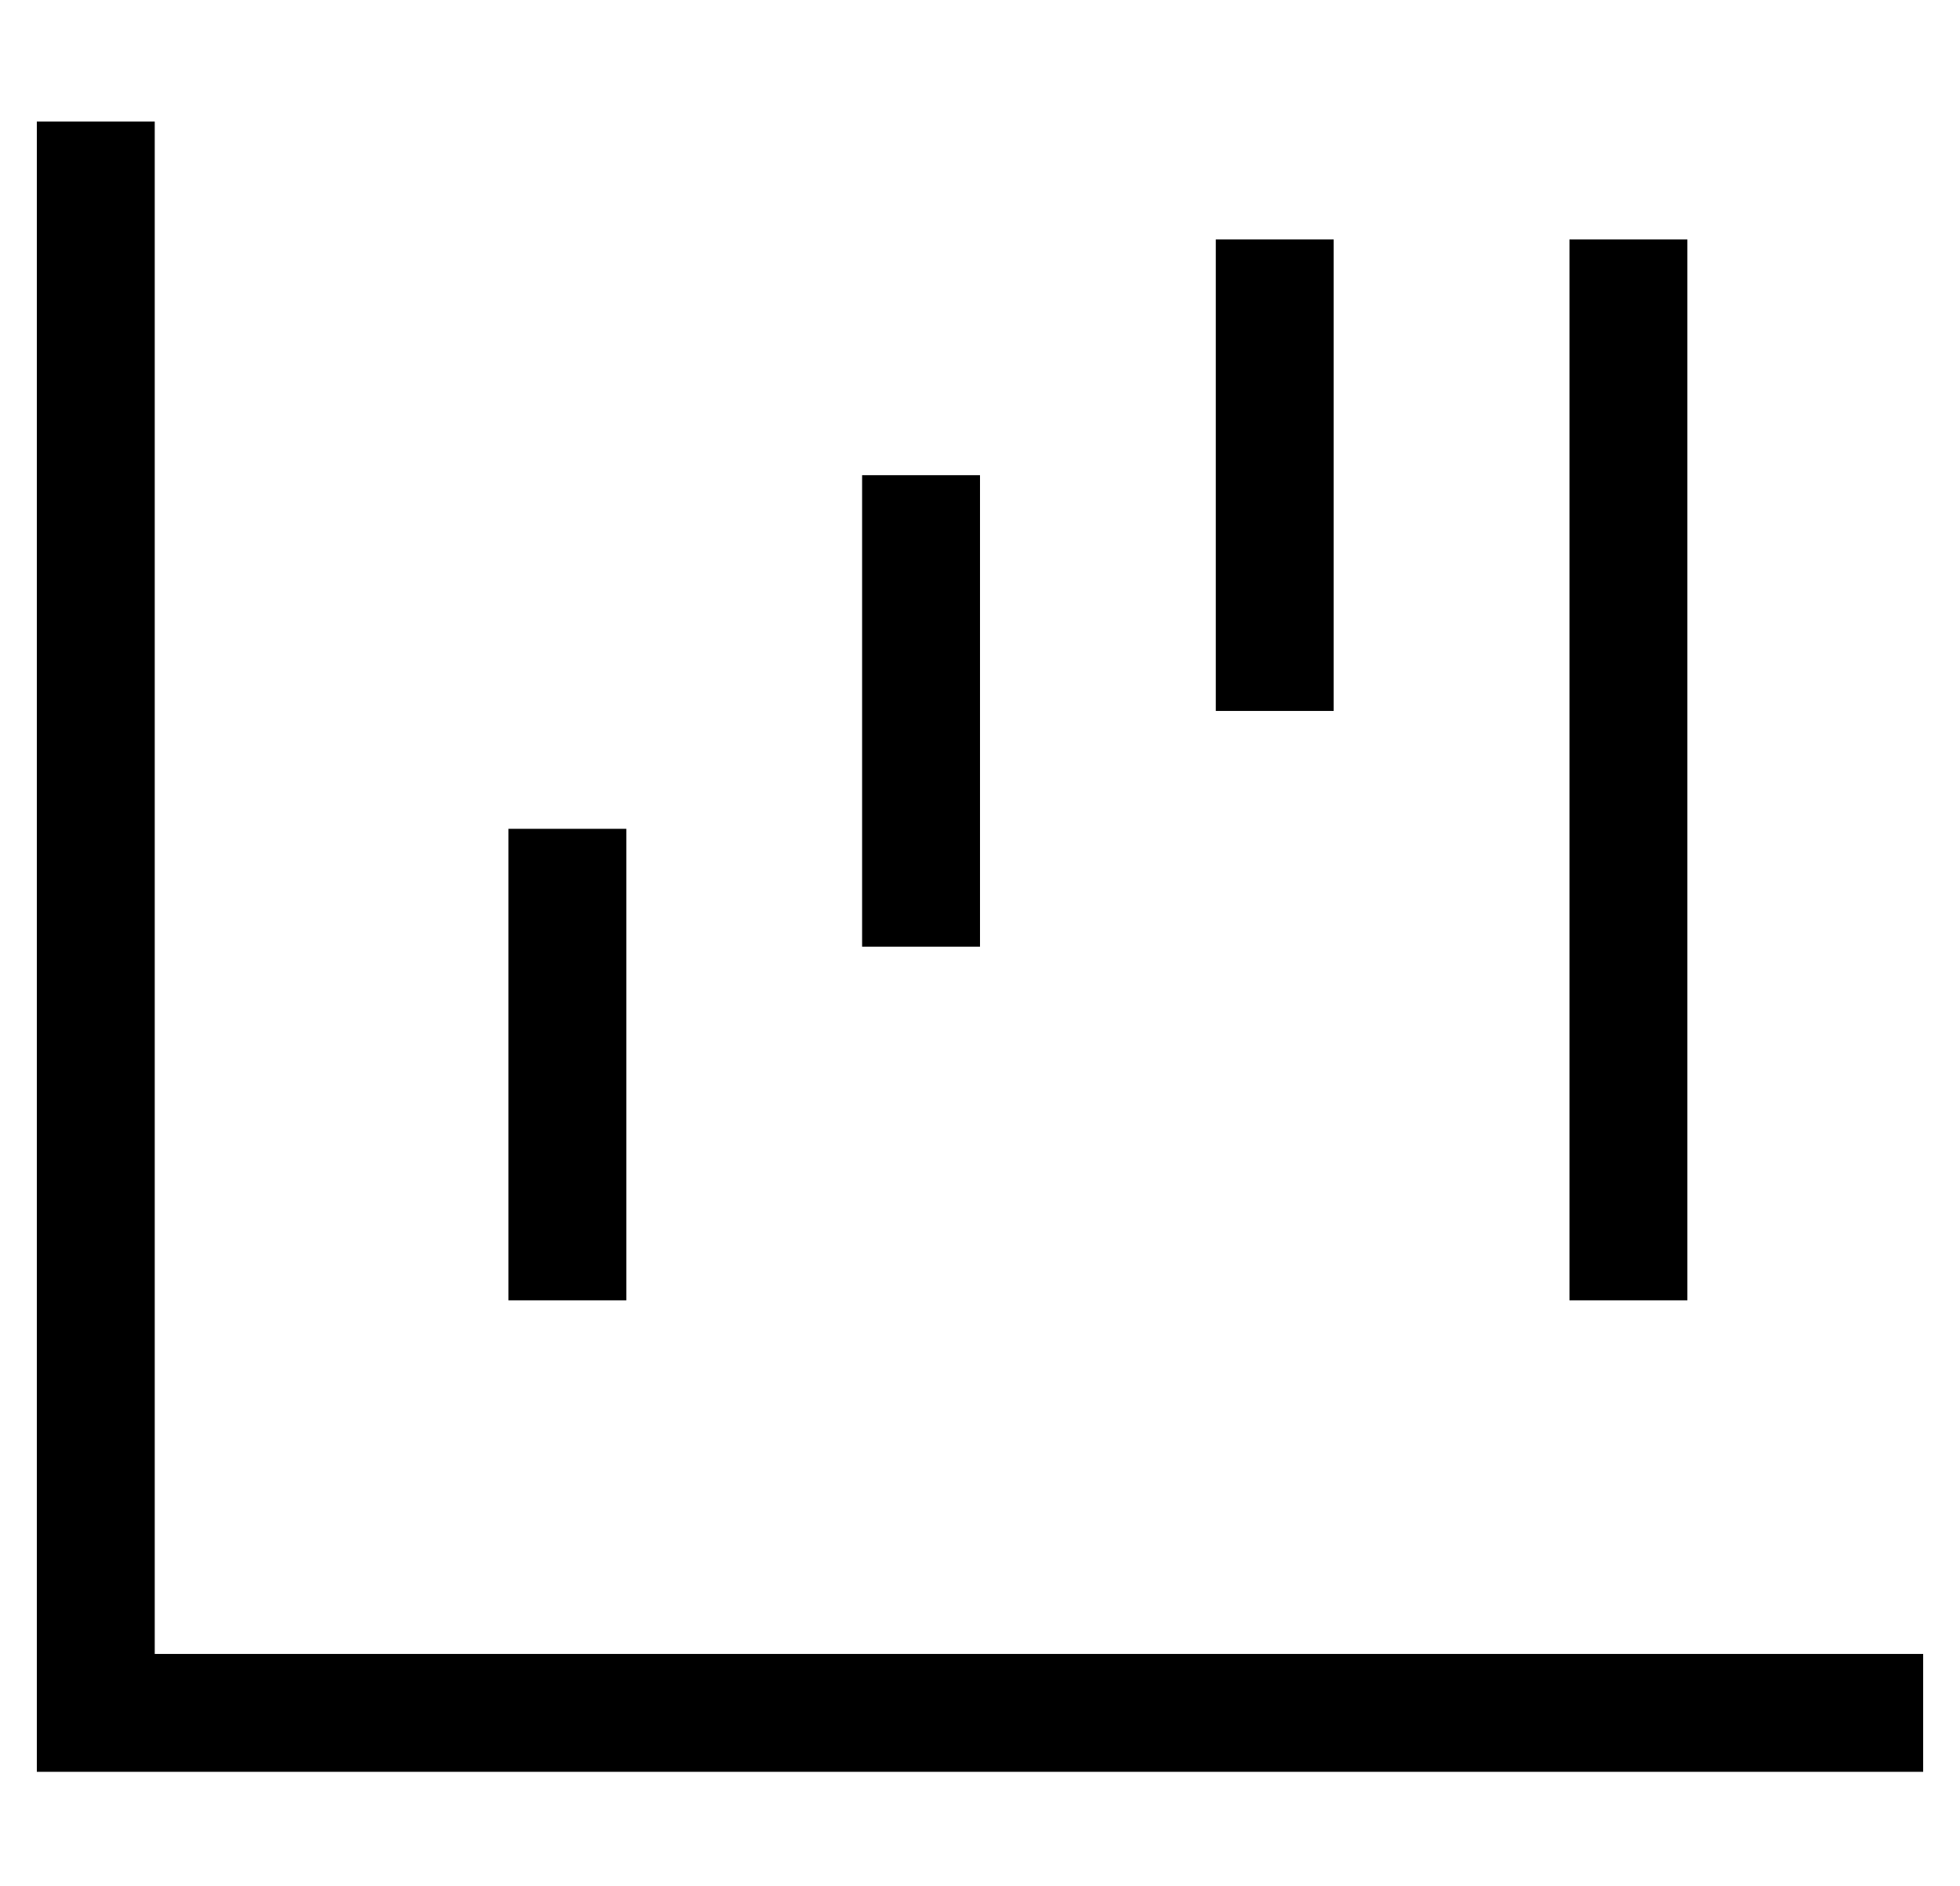 <?xml version="1.0" standalone="no"?>
<!DOCTYPE svg PUBLIC "-//W3C//DTD SVG 1.1//EN" "http://www.w3.org/Graphics/SVG/1.1/DTD/svg11.dtd" >
<svg xmlns="http://www.w3.org/2000/svg" xmlns:xlink="http://www.w3.org/1999/xlink" version="1.1" viewBox="-10 -40 532 512">
   <path fill="currentColor"
d="M32 -7v16v-16v16v400v0h464h16v32v0h-16h-496v-16v0v-416v0v-16v0h32v0zM160 185v16v-16v16v96v0v16v0h-32v0v-16v0v-96v0v-16v0h32v0zM256 105v96v-96v96v16v0h-32v0v-16v0v-96v0v-16v0h32v0v16v0zM352 25v16v-16v16v96v0v16v0h-32v0v-16v0v-96v0v-16v0h32v0zM448 41
v256v-256v256v16v0h-32v0v-16v0v-256v0v-16v0h32v0v16v0z" />
</svg>
